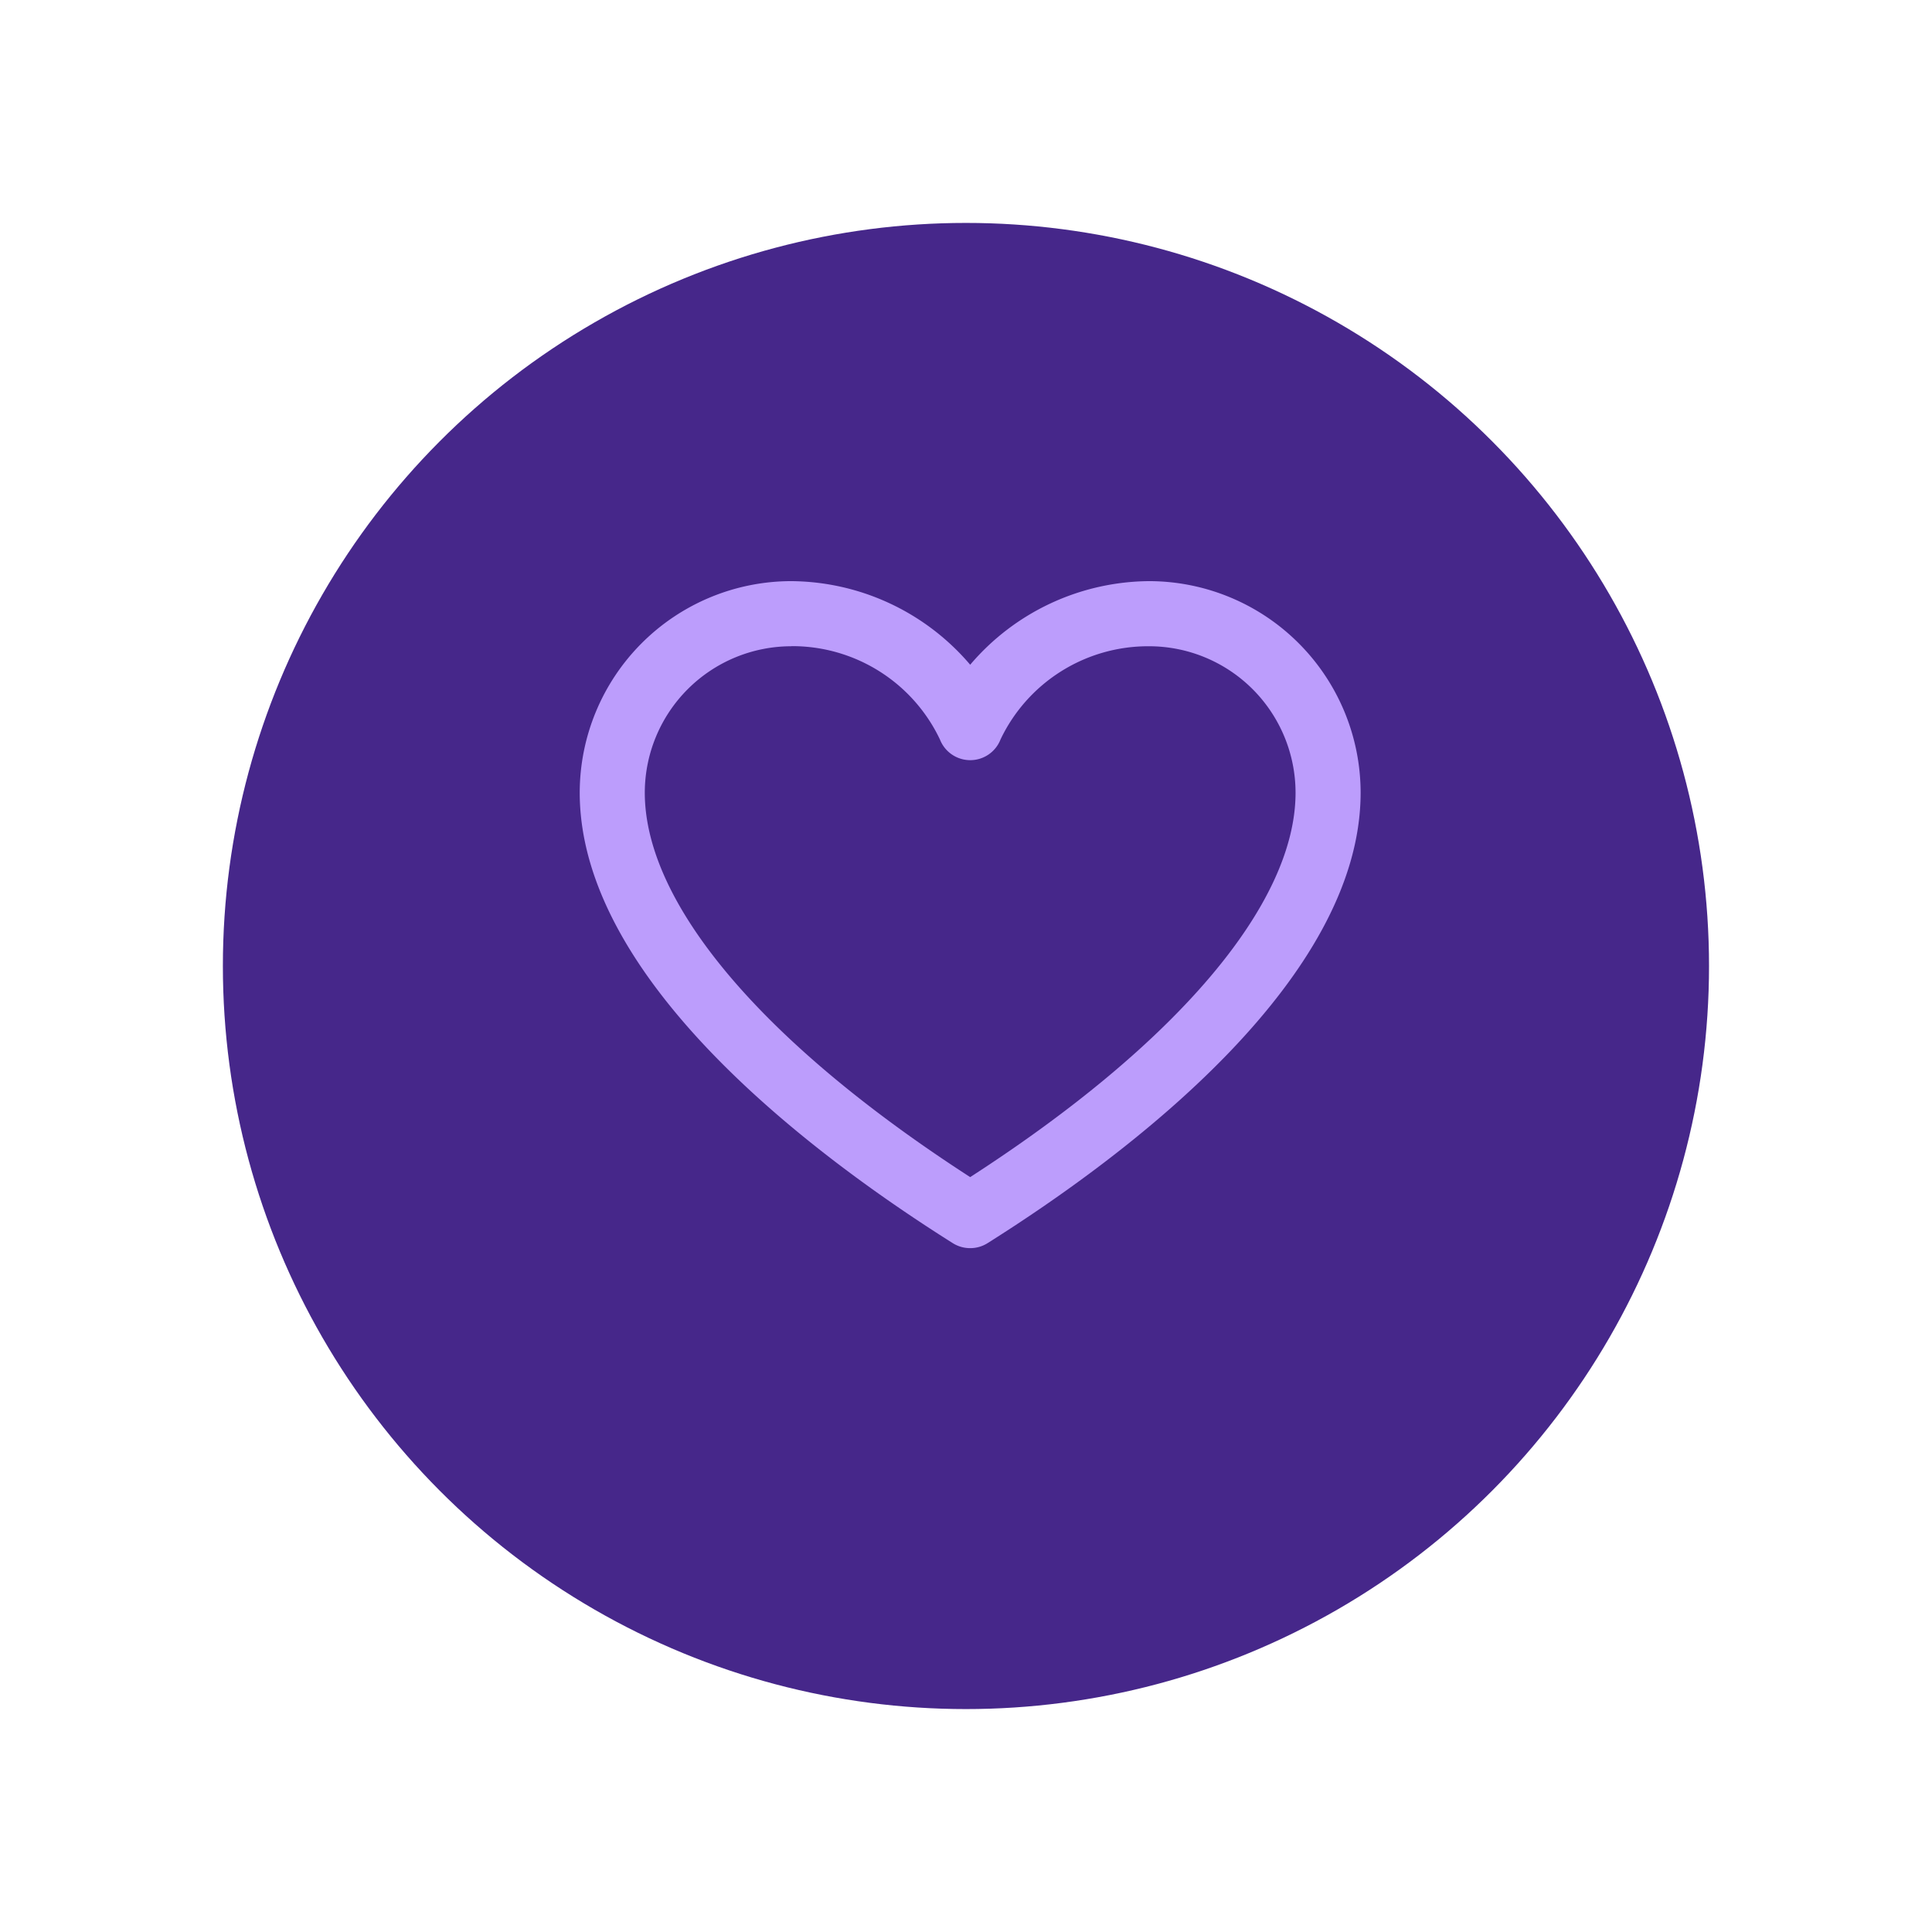 <svg xmlns="http://www.w3.org/2000/svg" xmlns:xlink="http://www.w3.org/1999/xlink" width="78" height="78" viewBox="0 0 78 78"><defs><filter id="a" x="0" y="0" width="78" height="78" filterUnits="userSpaceOnUse"><feOffset dy="3" input="SourceAlpha"/><feGaussianBlur stdDeviation="3" result="b"/><feFlood flood-opacity="0.161"/><feComposite operator="in" in2="b"/><feComposite in="SourceGraphic"/></filter></defs><g transform="translate(8.738 6)"><g transform="translate(0 0)"><g transform="matrix(1, 0, 0, 1, -8.74, -6)" filter="url(#a)"><circle cx="30" cy="30" r="30" transform="translate(9 6)" fill="#46278a"/></g><path d="M666.851,501.543a1.312,1.312,0,0,1-.7-.2c-5.626-3.542-15.064-10.616-15.064-18.19a8.549,8.549,0,0,1,8.538-8.539,9.571,9.571,0,0,1,7.226,3.375,9.567,9.567,0,0,1,7.225-3.375,8.549,8.549,0,0,1,8.538,8.539c0,7.573-9.437,14.648-15.064,18.19A1.311,1.311,0,0,1,666.851,501.543Zm-7.226-24.3a5.918,5.918,0,0,0-5.911,5.912c0,4.486,4.776,10.118,13.137,15.52,8.36-5.4,13.136-11.034,13.136-15.52a5.917,5.917,0,0,0-5.911-5.912,6.6,6.6,0,0,0-6,3.762,1.312,1.312,0,0,1-1.223.837h0a1.314,1.314,0,0,1-1.224-.837A6.6,6.6,0,0,0,659.625,477.239Z" transform="translate(-636.42 -457.152)" fill="#bc9dfc"/></g></g></svg>